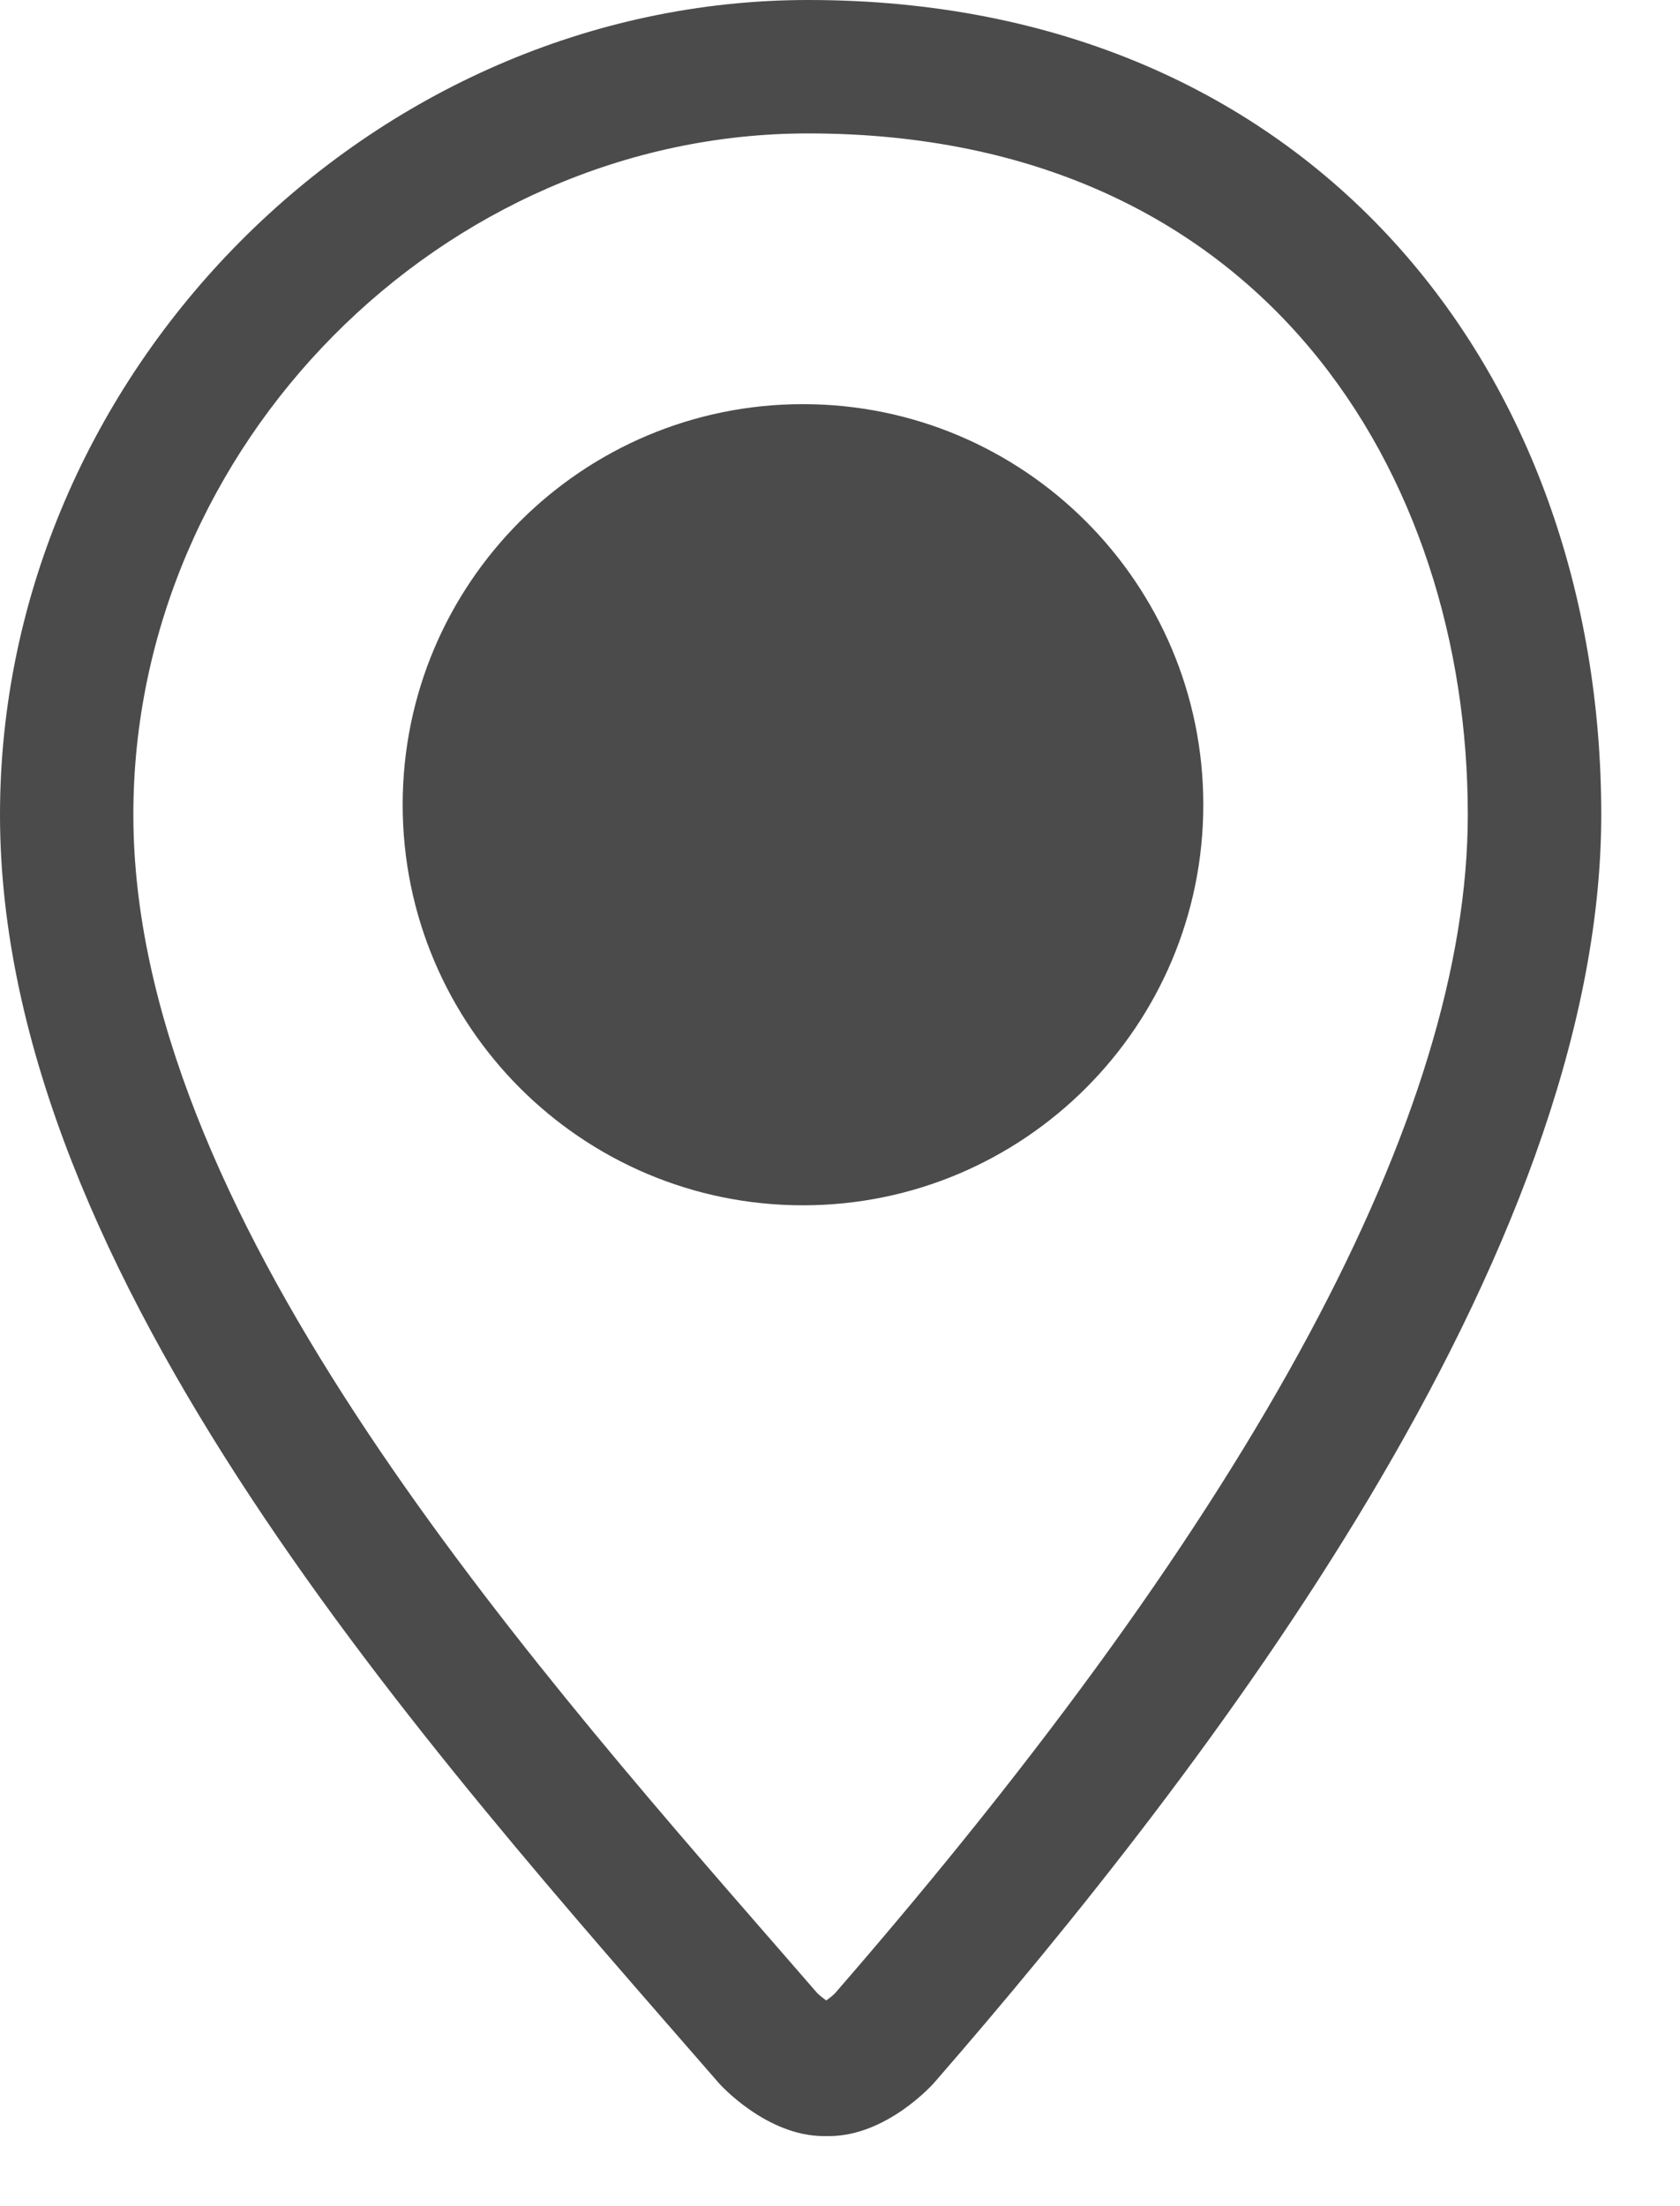 <svg width="16" height="21" viewBox="0 0 16 21" fill="none" xmlns="http://www.w3.org/2000/svg">
<path d="M7.698 0C3.53 0 0 3.55 0 7.755C0 12.158 4.091 16.661 6.844 19.826C6.854 19.839 7.299 20.333 7.847 20.333H7.895C8.444 20.333 8.885 19.839 8.896 19.826C11.478 16.858 15.25 11.962 15.25 7.755C15.25 3.549 12.497 0 7.698 0ZM7.952 18.974C7.93 18.996 7.898 19.021 7.869 19.042C7.84 19.021 7.808 18.996 7.785 18.974L7.452 18.591C4.843 15.598 1.27 11.499 1.27 7.754C1.27 4.239 4.213 1.27 7.697 1.27C12.036 1.27 13.979 4.526 13.979 7.754C13.979 10.597 11.951 14.373 7.952 18.974ZM7.647 3.847C5.542 3.847 3.835 5.554 3.835 7.66C3.835 9.766 5.542 11.473 7.647 11.473C9.752 11.473 11.46 9.765 11.46 7.66C11.46 5.555 9.753 3.847 7.647 3.847ZM7.647 10.202C6.246 10.202 5.076 9.034 5.076 7.632C5.076 6.23 6.216 5.09 7.618 5.09C9.02 5.09 10.16 6.23 10.16 7.632C10.16 9.034 9.05 10.202 7.647 10.202Z" fill="#4B4B4B"/>
<ellipse cx="7.5" cy="8" rx="3.5" ry="3" fill="#4B4B4B"/>
</svg>
